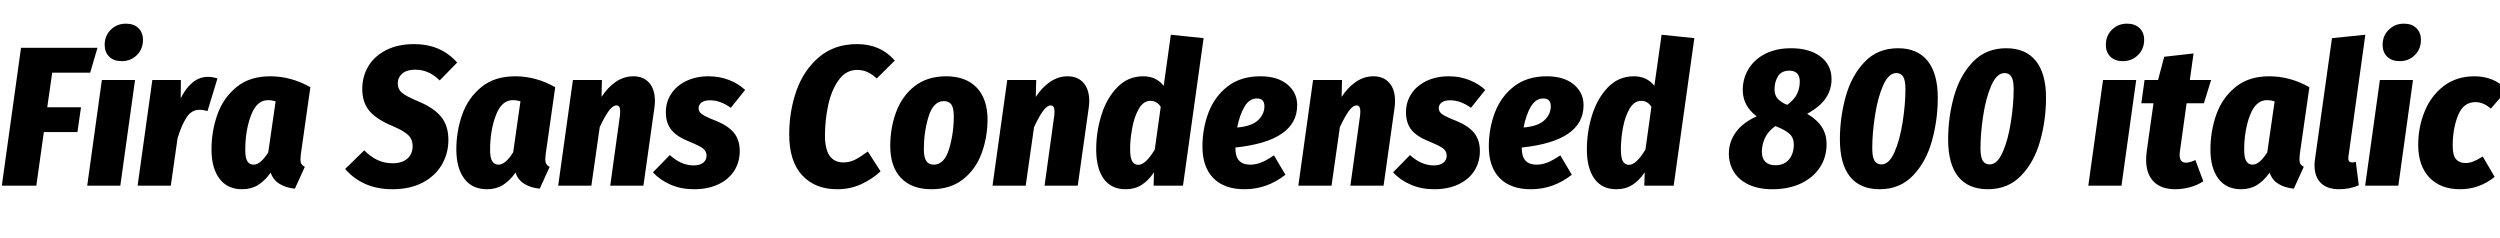 <svg xmlns="http://www.w3.org/2000/svg" xmlns:xlink="http://www.w3.org/1999/xlink" width="302.136" height="28.8"><path fill="black" d="M2.54 5.78L11.78 5.78L10.90 8.78L6.31 8.78L5.71 12.96L9.79 12.96L9.36 15.96L5.30 15.96L4.39 22.44L0.22 22.44L2.54 5.78ZM12.31 9.67L16.32 9.67L14.54 22.44L10.54 22.44L12.31 9.67ZM14.71 7.39Q13.75 7.39 13.20 6.85Q12.65 6.31 12.65 5.42L12.65 5.42Q12.65 4.32 13.39 3.59Q14.14 2.86 15.22 2.86L15.22 2.86Q16.18 2.86 16.73 3.40Q17.28 3.94 17.28 4.82L17.28 4.82Q17.28 5.93 16.54 6.66Q15.79 7.39 14.71 7.39L14.71 7.39ZM25.13 9.29Q25.70 9.29 26.28 9.48L26.28 9.48L25.08 13.42Q24.58 13.27 24.10 13.27L24.10 13.27Q23.16 13.27 22.56 14.17Q21.96 15.07 21.46 16.70L21.46 16.70L20.64 22.44L16.63 22.44L18.41 9.67L21.86 9.67L21.84 11.88Q22.44 10.66 23.27 9.97Q24.10 9.29 25.13 9.29L25.13 9.29ZM32.66 9.22Q35.18 9.22 37.51 10.54L37.51 10.54L36.36 18.62Q36.31 19.10 36.31 19.27L36.31 19.27Q36.31 19.61 36.43 19.81Q36.55 20.02 36.84 20.16L36.84 20.16L35.64 22.80Q34.56 22.70 33.78 22.22Q33 21.74 32.71 20.86L32.71 20.86Q32.02 21.84 31.19 22.36Q30.36 22.87 29.26 22.87L29.26 22.87Q27.48 22.87 26.52 21.59Q25.56 20.30 25.56 18.07L25.56 18.07Q25.56 15.84 26.28 13.82Q27.00 11.81 28.60 10.51Q30.19 9.22 32.66 9.22L32.66 9.22ZM32.40 12.10Q31.03 12.10 30.34 13.93Q29.64 15.77 29.64 18.12L29.64 18.12Q29.64 19.10 29.90 19.50Q30.17 19.90 30.65 19.90L30.65 19.90Q31.49 19.90 32.42 18.41L32.42 18.41L33.31 12.24Q32.83 12.10 32.40 12.10L32.40 12.10ZM50.02 5.33Q53.28 5.33 55.25 7.56L55.25 7.56L53.14 9.72Q52.46 9.05 51.74 8.74Q51.02 8.42 50.16 8.42L50.16 8.42Q49.18 8.42 48.62 8.89Q48.07 9.36 48.07 10.10L48.07 10.10Q48.07 10.78 48.58 11.21Q49.08 11.64 50.57 12.26L50.57 12.26Q52.42 13.03 53.30 14.10Q54.19 15.17 54.19 16.92L54.19 16.92Q54.19 18.53 53.41 19.88Q52.63 21.24 51.10 22.06Q49.56 22.87 47.42 22.87L47.42 22.87Q43.85 22.87 41.71 20.42L41.71 20.42L44.02 18.17Q44.78 18.94 45.60 19.33Q46.42 19.73 47.47 19.73L47.47 19.73Q48.60 19.73 49.24 19.16Q49.87 18.60 49.87 17.64L49.87 17.64Q49.87 16.85 49.34 16.33Q48.82 15.82 47.42 15.22L47.42 15.22Q45.48 14.42 44.63 13.39Q43.78 12.36 43.78 10.75L43.78 10.75Q43.78 9.24 44.52 8.00Q45.26 6.77 46.68 6.05Q48.10 5.33 50.02 5.33L50.02 5.33ZM62.26 9.22Q64.78 9.22 67.10 10.54L67.10 10.54L65.95 18.62Q65.90 19.10 65.90 19.27L65.90 19.27Q65.90 19.61 66.02 19.81Q66.14 20.02 66.43 20.16L66.43 20.16L65.23 22.80Q64.15 22.70 63.37 22.22Q62.59 21.74 62.30 20.86L62.30 20.86Q61.61 21.84 60.78 22.36Q59.95 22.87 58.85 22.87L58.85 22.87Q57.07 22.87 56.11 21.59Q55.15 20.30 55.15 18.07L55.15 18.07Q55.15 15.84 55.87 13.82Q56.59 11.81 58.19 10.51Q59.78 9.22 62.26 9.22L62.26 9.22ZM61.99 12.10Q60.62 12.10 59.93 13.93Q59.23 15.77 59.23 18.12L59.23 18.12Q59.23 19.10 59.50 19.50Q59.76 19.90 60.24 19.90L60.24 19.90Q61.08 19.90 62.02 18.41L62.02 18.41L62.90 12.24Q62.42 12.10 61.99 12.10L61.99 12.10ZM76.54 9.22Q77.76 9.22 78.46 10.01Q79.15 10.80 79.15 12.22L79.15 12.22Q79.15 12.60 79.08 13.08L79.08 13.08L77.76 22.44L73.75 22.44L74.93 13.90Q74.95 13.73 74.95 13.44L74.95 13.44Q74.95 12.74 74.50 12.74L74.50 12.74Q74.06 12.74 73.58 13.39Q73.10 14.04 72.48 15.36L72.48 15.36L71.47 22.44L67.46 22.44L69.24 9.67L72.74 9.67L72.70 11.71Q73.44 10.56 74.42 9.89Q75.41 9.22 76.54 9.22L76.54 9.22ZM85.66 9.22Q86.95 9.22 88.09 9.66Q89.23 10.10 90.05 10.87L90.05 10.87L88.32 13.03Q87.07 12.12 85.80 12.12L85.80 12.12Q85.15 12.12 84.79 12.38Q84.43 12.65 84.43 13.08L84.43 13.08Q84.43 13.51 84.85 13.81Q85.27 14.11 86.57 14.62L86.57 14.62Q87.98 15.19 88.69 16.04Q89.40 16.90 89.40 18.26L89.40 18.26Q89.40 19.58 88.74 20.63Q88.08 21.67 86.83 22.27Q85.58 22.87 83.88 22.87L83.88 22.87Q82.32 22.87 81.05 22.32Q79.78 21.77 78.91 20.83L78.91 20.83L80.95 18.74Q82.32 19.99 83.83 19.99L83.83 19.99Q84.58 19.99 84.98 19.67Q85.39 19.34 85.39 18.82L85.39 18.82Q85.39 18.29 84.97 17.95Q84.55 17.62 83.30 17.11L83.30 17.11Q81.84 16.54 81.16 15.72Q80.47 14.90 80.47 13.56L80.47 13.56Q80.47 12.34 81.11 11.35Q81.74 10.37 82.93 9.79Q84.12 9.22 85.66 9.22L85.66 9.22ZM103.58 5.33Q106.42 5.33 108.14 7.32L108.14 7.32L105.96 9.48Q105.41 8.98 104.84 8.71Q104.28 8.45 103.58 8.45L103.58 8.45Q102.22 8.45 101.34 9.70Q100.46 10.94 100.08 12.76Q99.70 14.57 99.70 16.37L99.70 16.37Q99.70 19.63 101.93 19.63L101.93 19.63Q102.67 19.63 103.32 19.31Q103.97 18.98 104.88 18.31L104.88 18.31L106.42 20.71Q105.38 21.67 104.06 22.27Q102.74 22.87 101.16 22.87L101.16 22.87Q98.50 22.87 96.94 21.18Q95.38 19.49 95.38 16.25L95.38 16.25Q95.38 13.44 96.26 10.94Q97.15 8.45 99.00 6.89Q100.85 5.33 103.58 5.33L103.58 5.33ZM112.56 22.87Q110.21 22.87 108.90 21.52Q107.59 20.16 107.59 17.62L107.59 17.62Q107.59 15.46 108.30 13.54Q109.01 11.62 110.53 10.42Q112.06 9.22 114.36 9.22L114.36 9.22Q116.71 9.22 118.03 10.58Q119.35 11.95 119.35 14.50L119.35 14.50Q119.33 16.66 118.62 18.56Q117.91 20.47 116.39 21.67Q114.86 22.87 112.56 22.87L112.56 22.87ZM112.85 19.90Q114.12 19.90 114.70 18.01Q115.27 16.13 115.27 14.04L115.27 14.04Q115.27 13.06 114.98 12.64Q114.70 12.22 114.07 12.22L114.07 12.22Q112.80 12.22 112.22 14.09Q111.65 15.96 111.65 18.05L111.65 18.05Q111.65 19.03 111.95 19.46Q112.25 19.90 112.85 19.90L112.85 19.90ZM129.02 9.22Q130.25 9.22 130.94 10.01Q131.64 10.80 131.64 12.22L131.64 12.22Q131.64 12.60 131.57 13.08L131.57 13.08L130.25 22.44L126.24 22.44L127.42 13.90Q127.44 13.73 127.44 13.44L127.44 13.44Q127.44 12.74 126.98 12.74L126.98 12.74Q126.55 12.74 126.07 13.39Q125.59 14.04 124.97 15.36L124.97 15.36L123.96 22.44L119.95 22.44L121.73 9.67L125.23 9.67L125.18 11.71Q125.93 10.56 126.91 9.89Q127.90 9.22 129.02 9.22L129.02 9.22ZM141.50 4.20L145.46 4.61L142.97 22.44L139.42 22.44L139.46 20.83Q138.79 21.82 137.98 22.34Q137.16 22.87 136.03 22.87L136.03 22.87Q134.30 22.87 133.39 21.61Q132.48 20.35 132.48 18.05L132.48 18.05Q132.48 15.91 133.12 13.88Q133.75 11.86 135.04 10.54Q136.32 9.22 138.17 9.22L138.17 9.22Q139.73 9.22 140.64 10.37L140.64 10.37L141.50 4.20ZM139.03 12.19Q138.19 12.19 137.64 13.14Q137.09 14.09 136.84 15.44Q136.58 16.80 136.58 18.02L136.58 18.02Q136.58 19.08 136.84 19.50Q137.09 19.92 137.57 19.92L137.57 19.92Q138.46 19.92 139.56 18.07L139.56 18.07L140.28 12.91Q139.82 12.19 139.03 12.19L139.03 12.19ZM152.33 9.22Q154.39 9.22 155.58 10.20Q156.77 11.18 156.77 12.72L156.77 12.72Q156.77 17.04 149.30 17.83L149.30 17.83L149.30 17.86Q149.30 18.94 149.76 19.42Q150.22 19.90 151.08 19.90L151.08 19.90Q151.78 19.90 152.44 19.63Q153.10 19.37 153.96 18.77L153.96 18.77L155.35 21.12Q153.12 22.87 150.41 22.87L150.41 22.87Q147.96 22.87 146.64 21.53Q145.32 20.18 145.32 17.71L145.32 17.71Q145.32 15.53 146.06 13.58Q146.81 11.64 148.38 10.43Q149.95 9.22 152.33 9.22L152.33 9.22ZM149.52 15.41Q151.27 15.26 152.04 14.53Q152.81 13.80 152.81 12.84L152.81 12.84Q152.81 11.90 151.90 11.90L151.90 11.90Q150.98 11.90 150.40 12.90Q149.81 13.90 149.52 15.41L149.52 15.41ZM165.98 9.22Q167.21 9.22 167.90 10.01Q168.60 10.80 168.60 12.22L168.60 12.22Q168.60 12.60 168.53 13.08L168.53 13.08L167.21 22.44L163.20 22.44L164.38 13.90Q164.40 13.73 164.40 13.44L164.40 13.44Q164.40 12.74 163.94 12.74L163.94 12.74Q163.51 12.74 163.03 13.39Q162.55 14.04 161.93 15.36L161.93 15.36L160.92 22.44L156.91 22.44L158.69 9.67L162.19 9.67L162.14 11.71Q162.89 10.56 163.87 9.89Q164.86 9.22 165.98 9.22L165.98 9.22ZM175.10 9.22Q176.40 9.22 177.54 9.66Q178.68 10.10 179.50 10.87L179.50 10.87L177.77 13.03Q176.52 12.12 175.25 12.12L175.25 12.12Q174.60 12.12 174.24 12.38Q173.88 12.65 173.88 13.08L173.88 13.08Q173.88 13.51 174.30 13.81Q174.72 14.11 176.02 14.62L176.02 14.62Q177.43 15.19 178.14 16.04Q178.85 16.90 178.85 18.26L178.85 18.26Q178.85 19.58 178.19 20.63Q177.53 21.67 176.28 22.27Q175.03 22.87 173.33 22.87L173.33 22.87Q171.77 22.87 170.50 22.32Q169.22 21.77 168.36 20.83L168.36 20.83L170.40 18.74Q171.77 19.99 173.28 19.99L173.28 19.99Q174.02 19.99 174.43 19.67Q174.84 19.34 174.84 18.82L174.84 18.82Q174.84 18.29 174.42 17.95Q174 17.62 172.75 17.11L172.75 17.11Q171.29 16.54 170.60 15.72Q169.92 14.90 169.92 13.56L169.92 13.56Q169.92 12.34 170.56 11.35Q171.19 10.37 172.38 9.79Q173.57 9.22 175.10 9.22L175.10 9.22ZM186.94 9.22Q189 9.22 190.19 10.20Q191.38 11.18 191.38 12.72L191.38 12.72Q191.38 17.04 183.91 17.83L183.91 17.83L183.91 17.86Q183.91 18.94 184.37 19.42Q184.82 19.90 185.69 19.90L185.69 19.90Q186.38 19.90 187.04 19.63Q187.70 19.37 188.57 18.77L188.57 18.77L189.96 21.12Q187.73 22.87 185.02 22.87L185.02 22.87Q182.57 22.87 181.25 21.53Q179.93 20.18 179.93 17.71L179.93 17.71Q179.93 15.53 180.67 13.58Q181.42 11.64 182.99 10.43Q184.56 9.22 186.94 9.22L186.94 9.22ZM184.13 15.41Q185.88 15.26 186.65 14.53Q187.42 13.80 187.42 12.84L187.42 12.84Q187.42 11.90 186.50 11.90L186.50 11.90Q185.59 11.90 185.00 12.90Q184.42 13.90 184.13 15.41L184.13 15.41ZM200.81 4.20L204.77 4.61L202.27 22.44L198.72 22.44L198.77 20.83Q198.10 21.82 197.28 22.34Q196.46 22.87 195.34 22.87L195.34 22.87Q193.61 22.87 192.70 21.61Q191.78 20.35 191.78 18.05L191.78 18.05Q191.78 15.91 192.42 13.88Q193.06 11.86 194.34 10.54Q195.62 9.22 197.47 9.22L197.47 9.22Q199.03 9.22 199.94 10.37L199.94 10.37L200.81 4.20ZM198.34 12.19Q197.50 12.19 196.94 13.14Q196.39 14.09 196.14 15.44Q195.89 16.80 195.89 18.02L195.89 18.02Q195.89 19.08 196.14 19.50Q196.39 19.92 196.87 19.92L196.87 19.92Q197.76 19.92 198.86 18.07L198.86 18.07L199.58 12.91Q199.13 12.19 198.34 12.19L198.34 12.19ZM218.40 13.75Q219.62 14.47 220.19 15.37Q220.75 16.27 220.75 17.40L220.75 17.40Q220.75 19.01 219.94 20.24Q219.12 21.48 217.63 22.18Q216.14 22.87 214.20 22.87L214.20 22.87Q212.52 22.87 211.33 22.31Q210.14 21.74 209.54 20.76Q208.94 19.78 208.94 18.58L208.94 18.58Q208.94 17.16 209.77 16.00Q210.60 14.83 212.30 14.06L212.30 14.06Q210.62 12.79 210.62 10.87L210.62 10.87Q210.62 9.48 211.32 8.33Q212.02 7.18 213.34 6.50Q214.66 5.83 216.46 5.83L216.46 5.83Q218.69 5.83 220.02 6.84Q221.35 7.85 221.35 9.58L221.35 9.58Q221.35 10.80 220.67 11.84Q219.98 12.89 218.40 13.75L218.40 13.75ZM216.24 8.54Q215.30 8.54 214.88 9.22Q214.46 9.89 214.46 10.80L214.46 10.80Q214.46 11.40 214.74 11.80Q215.02 12.19 215.66 12.53L215.66 12.53L216 12.67Q216.84 12.05 217.18 11.35Q217.51 10.66 217.51 9.86L217.51 9.86Q217.51 8.54 216.24 8.54L216.24 8.54ZM214.56 19.97Q215.64 19.97 216.22 19.26Q216.79 18.55 216.79 17.47L216.79 17.47Q216.79 16.78 216.43 16.34Q216.07 15.91 215.14 15.48L215.14 15.48L214.56 15.24Q213.70 15.84 213.31 16.66Q212.93 17.47 212.93 18.34L212.93 18.34Q212.93 19.13 213.35 19.55Q213.77 19.97 214.56 19.97L214.56 19.97ZM229.39 5.83Q226.92 5.83 225.35 7.48Q223.78 9.12 223.07 11.64Q222.36 14.16 222.36 16.87L222.36 16.87Q222.36 19.82 223.58 21.35Q224.81 22.87 227.16 22.87L227.16 22.87Q229.61 22.87 231.19 21.22Q232.78 19.56 233.48 17.03Q234.19 14.50 234.19 11.81L234.19 11.81Q234.19 8.90 232.97 7.37Q231.74 5.83 229.39 5.83L229.39 5.83ZM229.18 8.83Q229.73 8.83 230.00 9.26Q230.28 9.70 230.28 10.75L230.28 10.75Q230.28 12.62 229.94 14.76Q229.61 16.90 228.96 18.38Q228.31 19.87 227.38 19.87L227.38 19.87Q226.82 19.87 226.55 19.43Q226.27 18.98 226.27 17.93L226.27 17.93Q226.27 16.10 226.60 13.97Q226.92 11.83 227.58 10.33Q228.24 8.83 229.18 8.83L229.18 8.83ZM242.47 5.83Q240.00 5.83 238.43 7.48Q236.86 9.12 236.15 11.64Q235.44 14.16 235.44 16.87L235.44 16.87Q235.44 19.82 236.66 21.35Q237.89 22.87 240.24 22.87L240.24 22.87Q242.69 22.87 244.27 21.22Q245.86 19.56 246.56 17.03Q247.27 14.50 247.27 11.81L247.27 11.81Q247.27 8.90 246.05 7.37Q244.82 5.83 242.47 5.83L242.47 5.83ZM242.26 8.83Q242.81 8.83 243.08 9.26Q243.36 9.70 243.36 10.75L243.36 10.75Q243.36 12.62 243.02 14.76Q242.69 16.90 242.04 18.38Q241.39 19.87 240.46 19.87L240.46 19.87Q239.90 19.87 239.63 19.43Q239.35 18.98 239.35 17.93L239.35 17.93Q239.35 16.10 239.68 13.97Q240.00 11.83 240.66 10.33Q241.32 8.83 242.26 8.83L242.26 8.83ZM254.16 9.67L258.17 9.67L256.39 22.44L252.38 22.44L254.16 9.67ZM256.56 7.39Q255.60 7.39 255.05 6.85Q254.50 6.31 254.50 5.42L254.50 5.42Q254.50 4.32 255.24 3.59Q255.98 2.86 257.06 2.86L257.06 2.86Q258.02 2.86 258.58 3.40Q259.13 3.94 259.13 4.82L259.13 4.82Q259.13 5.93 258.38 6.66Q257.64 7.39 256.56 7.39L256.56 7.39ZM264.26 12.48L263.45 18.31Q263.42 18.46 263.42 18.74L263.42 18.74Q263.42 19.66 264.19 19.66L264.19 19.66Q264.65 19.66 265.32 19.34L265.32 19.34L266.28 21.91Q265.56 22.39 264.65 22.63Q263.74 22.87 262.90 22.87L262.90 22.87Q261.19 22.87 260.28 21.95Q259.37 21.02 259.37 19.32L259.37 19.32Q259.37 18.82 259.44 18.29L259.44 18.29L260.26 12.48L258.79 12.48L259.18 9.67L260.81 9.67L261.55 6.86L265.10 6.46L264.65 9.67L267.22 9.67L266.35 12.48L264.26 12.48ZM274.25 9.22Q276.77 9.22 279.10 10.54L279.10 10.54L277.94 18.62Q277.90 19.10 277.90 19.27L277.90 19.27Q277.90 19.61 278.02 19.81Q278.14 20.02 278.42 20.16L278.42 20.16L277.22 22.80Q276.14 22.70 275.36 22.22Q274.58 21.74 274.30 20.86L274.30 20.86Q273.60 21.84 272.77 22.36Q271.94 22.87 270.84 22.87L270.84 22.87Q269.06 22.87 268.10 21.59Q267.14 20.30 267.14 18.07L267.14 18.07Q267.14 15.84 267.86 13.82Q268.58 11.81 270.18 10.51Q271.78 9.22 274.25 9.22L274.25 9.22ZM273.98 12.10Q272.62 12.10 271.92 13.93Q271.22 15.77 271.22 18.12L271.22 18.12Q271.22 19.10 271.49 19.50Q271.75 19.90 272.23 19.90L272.23 19.90Q273.07 19.90 274.01 18.41L274.01 18.41L274.90 12.24Q274.42 12.10 273.98 12.10L273.98 12.10ZM285.86 4.20L283.82 18.91L283.80 19.13Q283.80 19.63 284.26 19.63L284.26 19.63Q284.50 19.63 284.71 19.56L284.71 19.56L285.07 22.39Q283.99 22.87 282.70 22.87L282.70 22.87Q281.26 22.87 280.49 22.12Q279.72 21.36 279.72 19.97L279.72 19.97Q279.72 19.58 279.79 19.15L279.79 19.15L281.83 4.61L285.86 4.20ZM287.62 9.67L291.62 9.67L289.85 22.44L285.84 22.44L287.62 9.67ZM290.02 7.39Q289.06 7.39 288.50 6.85Q287.95 6.31 287.95 5.42L287.95 5.42Q287.95 4.32 288.70 3.59Q289.44 2.86 290.52 2.86L290.52 2.86Q291.48 2.86 292.03 3.40Q292.58 3.94 292.58 4.82L292.58 4.82Q292.58 5.93 291.84 6.66Q291.10 7.39 290.02 7.39L290.02 7.39ZM299.06 9.22Q301.44 9.22 302.98 10.87L302.98 10.87L301.03 13.13Q300.14 12.34 299.16 12.34L299.16 12.34Q297.72 12.34 297.07 13.93Q296.42 15.53 296.42 17.59L296.42 17.59Q296.42 18.77 296.82 19.24Q297.22 19.70 297.96 19.70L297.96 19.70Q298.46 19.70 298.93 19.51Q299.40 19.32 300.05 18.91L300.05 18.91L301.49 21.38Q299.62 22.87 297.31 22.87L297.31 22.87Q294.94 22.87 293.59 21.44Q292.25 20.02 292.25 17.50L292.25 17.50Q292.25 15.38 293.02 13.49Q293.78 11.59 295.33 10.40Q296.88 9.22 299.06 9.22L299.06 9.22Z"/></svg>